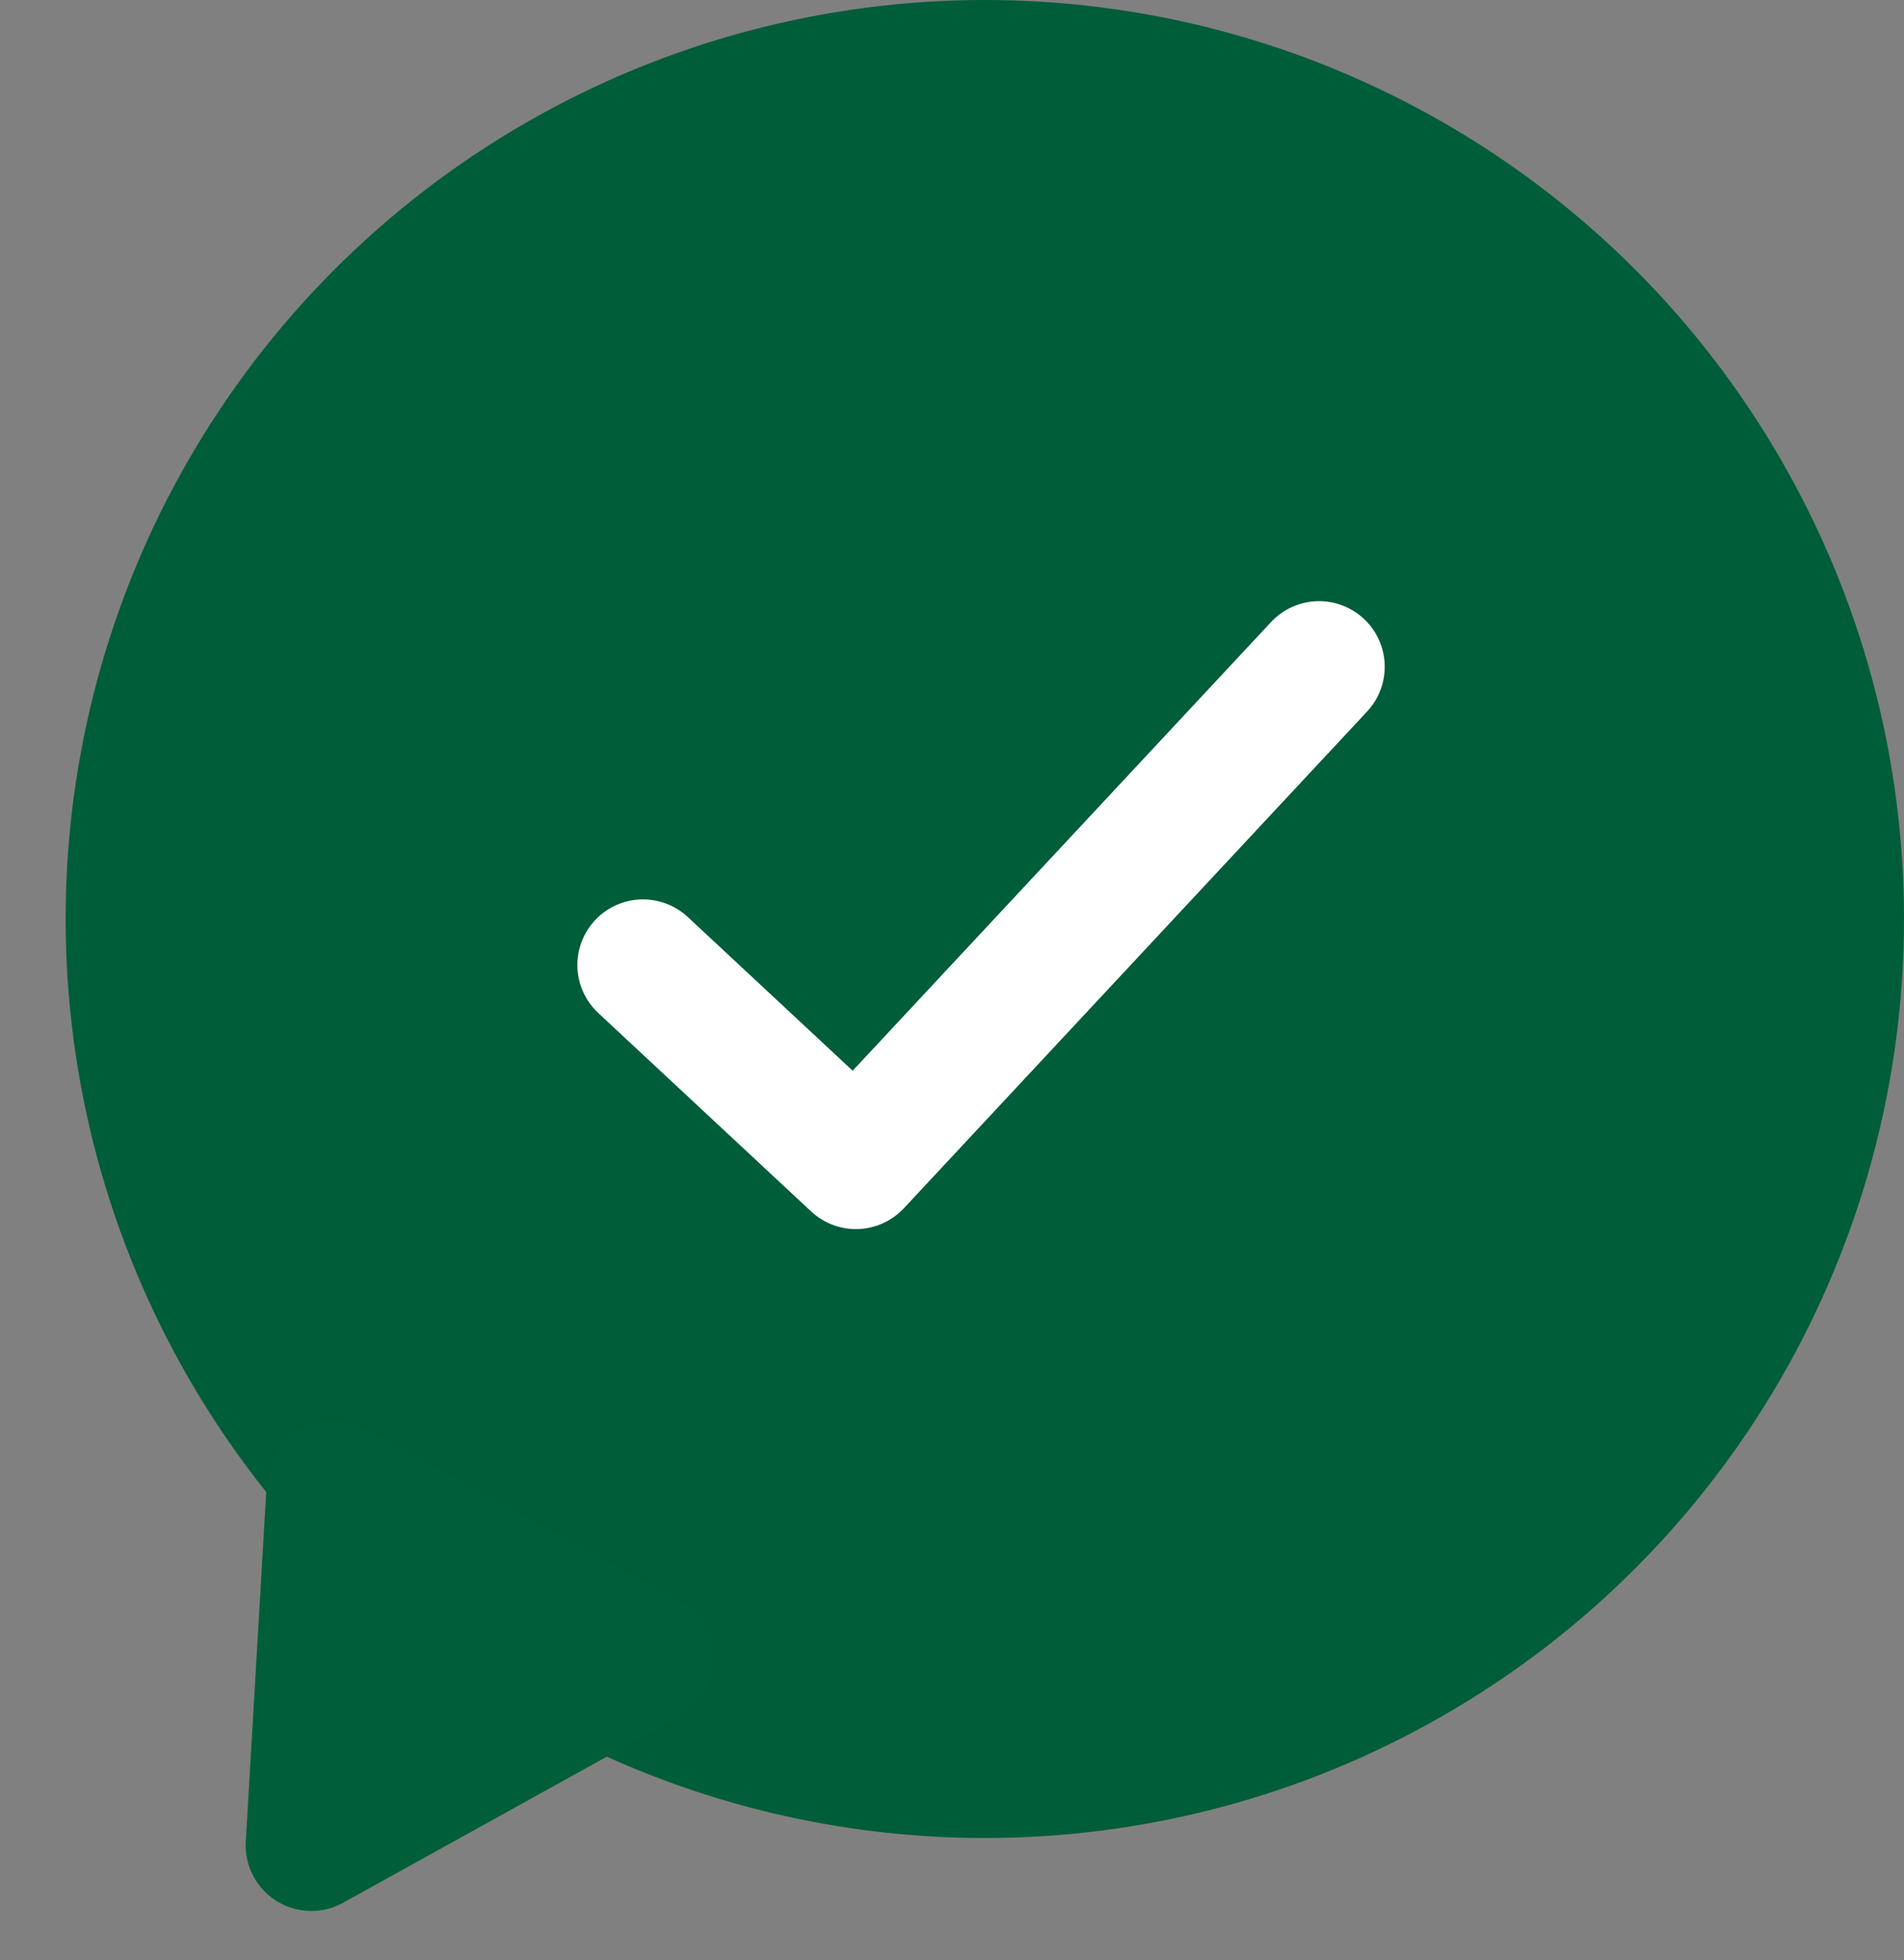 <svg xmlns="http://www.w3.org/2000/svg" width="58" height="59.728" viewBox="0 0 58 59.728">
    <rect x="0" y="0" width="58" height="59.728" fill="#808080" stroke="none"/>
    <g transform="translate(-61 -341)">
        <circle cx="28" cy="28" r="28"
            transform="translate(63 341)" fill="#005d39" />
        <path
            d="M7.81,2.668a2,2,0,0,1,3.379,0l5.866,9.262A2,2,0,0,1,15.366,15H3.634a2,2,0,0,1-1.69-3.07Z"
            transform="matrix(0.875, -0.485, 0.485, 0.875, 61, 387.609)" fill="#005f38" />
        <path d="M7,17.363l6.272,6.272L27.908,9"
            transform="matrix(0.999, -0.035, 0.035, 0.999, 72.987, 353.301)" fill="none"
            stroke="#fff" stroke-linecap="round" stroke-linejoin="round" stroke-width="4" />
    </g>
</svg>